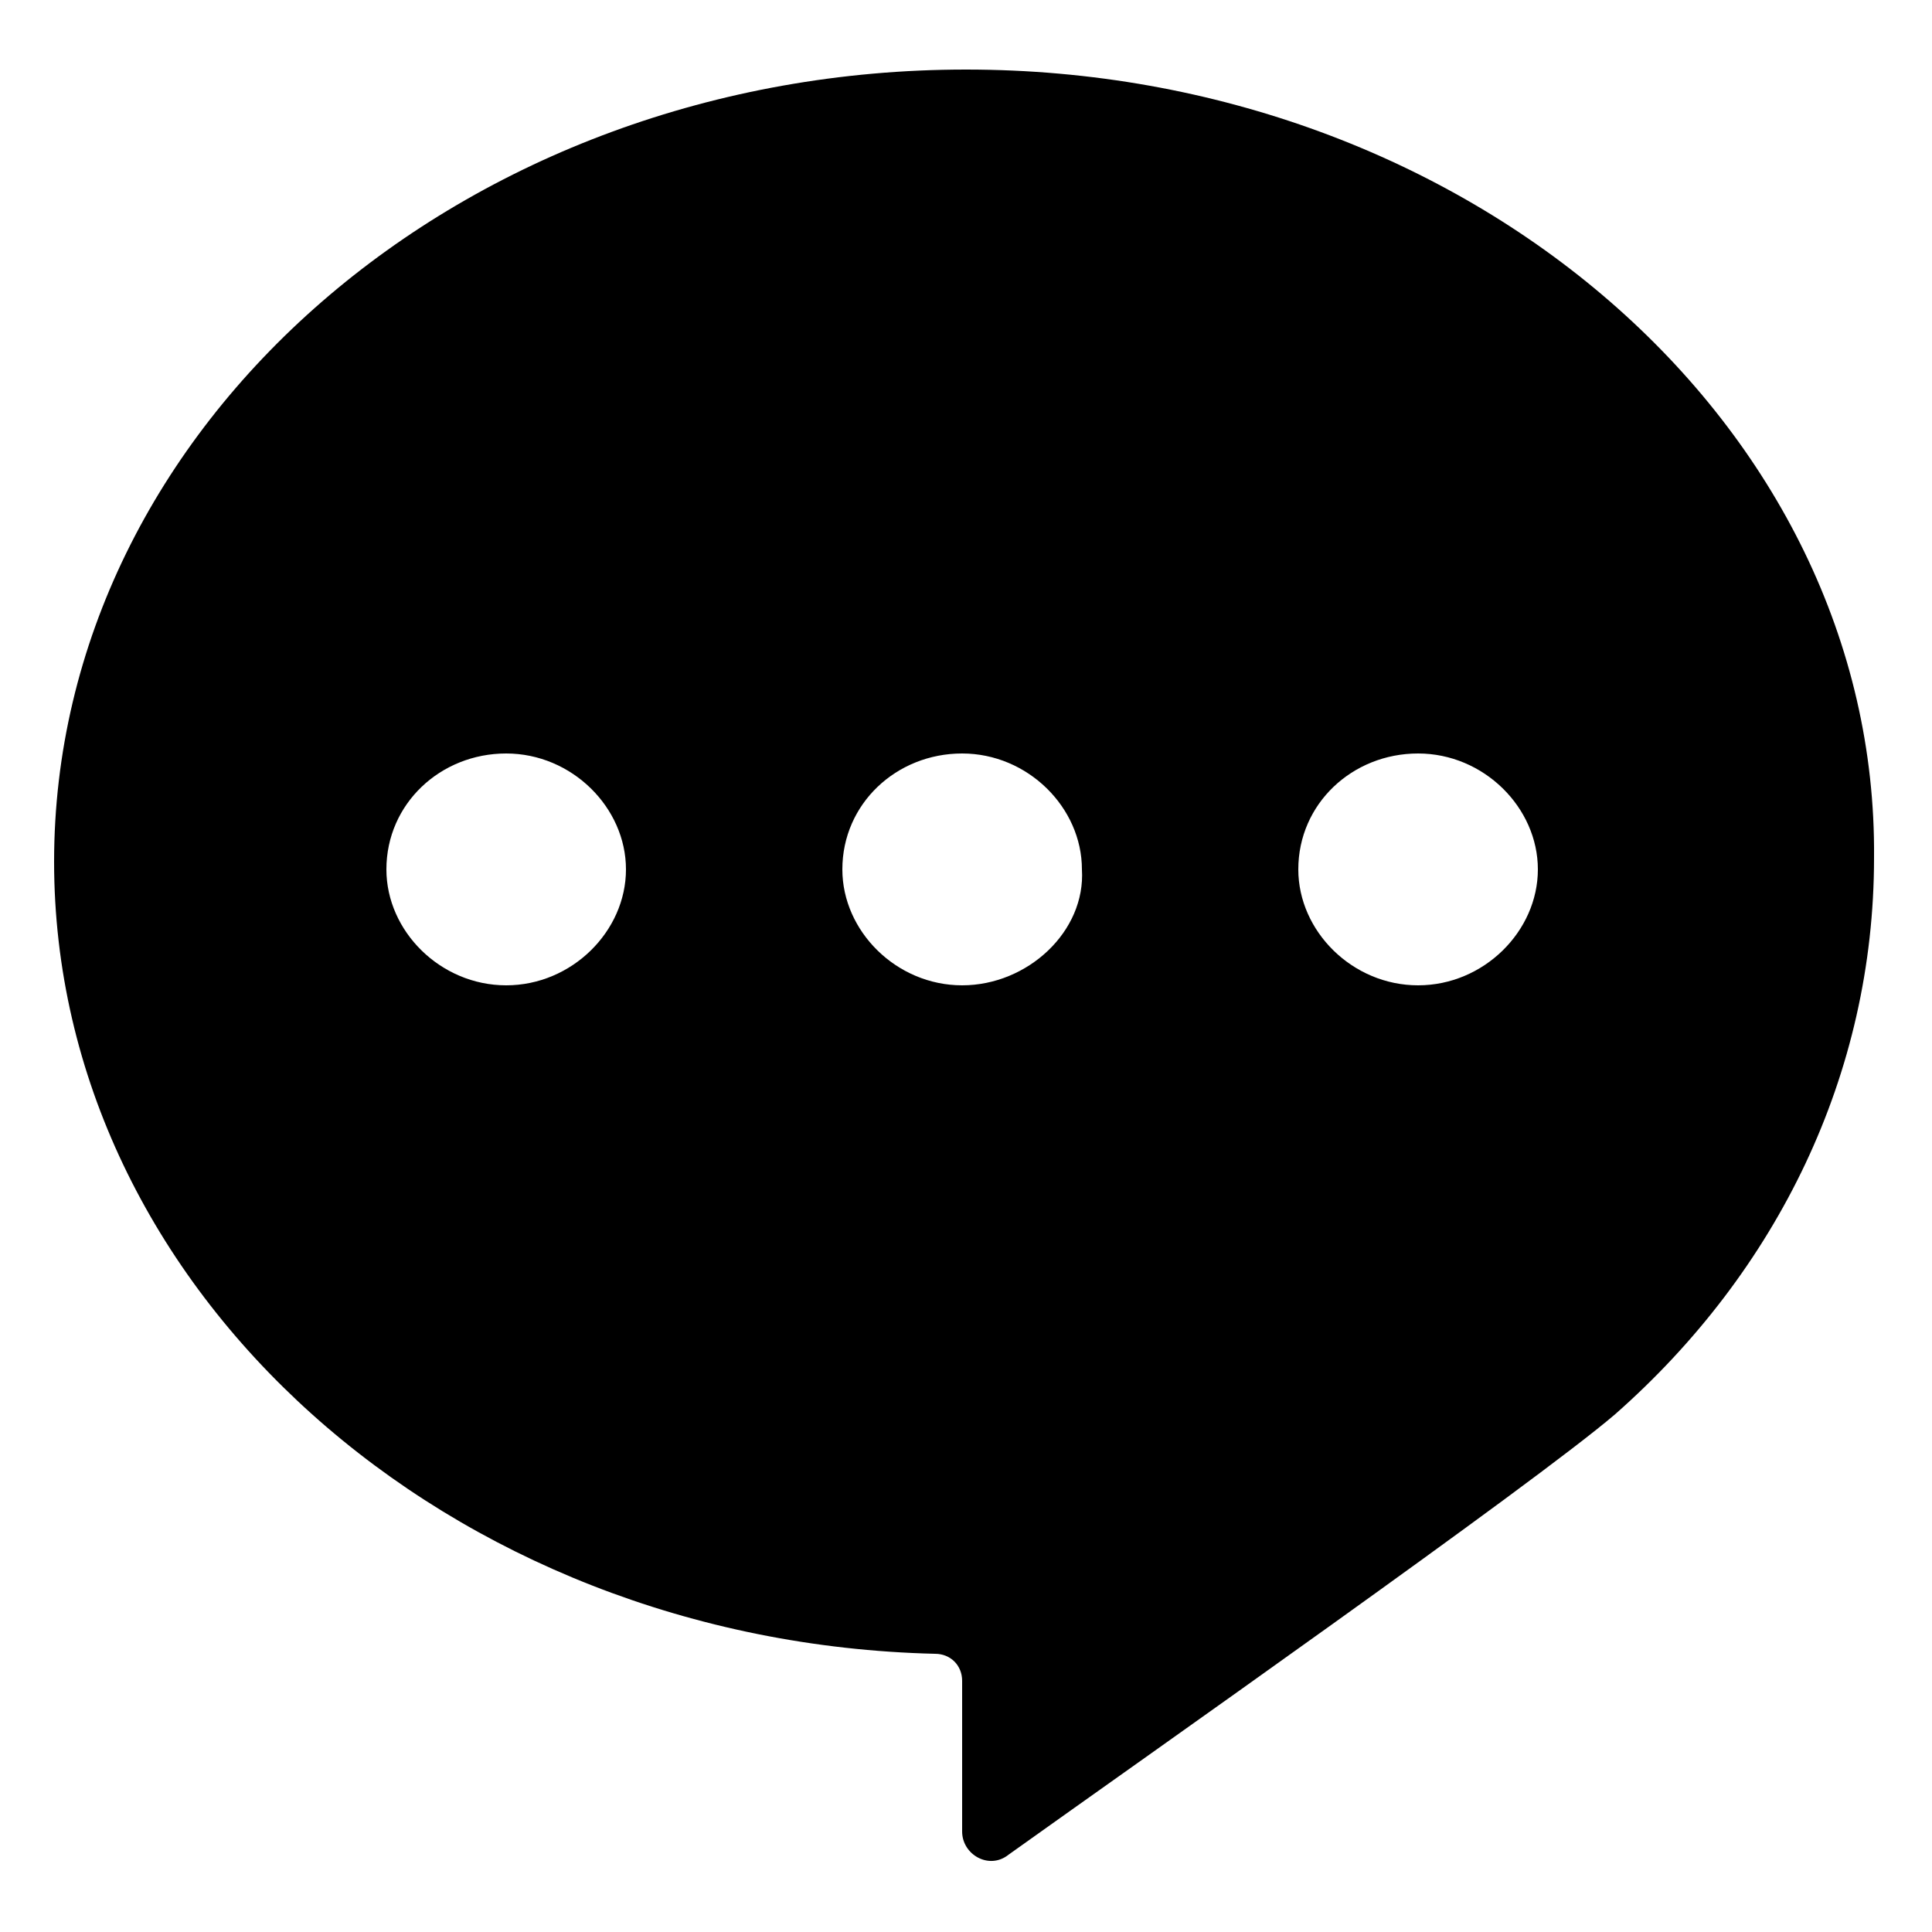 <?xml version="1.0" standalone="no"?><!DOCTYPE svg PUBLIC "-//W3C//DTD SVG 1.1//EN" "http://www.w3.org/Graphics/SVG/1.1/DTD/svg11.dtd"><svg t="1563192791414" class="icon" viewBox="0 0 1024 1024" version="1.1" xmlns="http://www.w3.org/2000/svg" p-id="5736" xmlns:xlink="http://www.w3.org/1999/xlink" width="200" height="200"><defs><style type="text/css"></style></defs><path d="M512 36.864C245.76 36.864 28.672 225.28 28.672 456.704c0 227.328 208.896 413.696 466.944 419.84 8.192 0 14.336 6.144 14.336 14.336v79.872c0 12.288 14.336 20.48 24.576 12.288 71.68-51.2 278.528-196.608 321.536-233.472 86.016-75.776 137.216-180.224 137.216-294.912C995.328 225.28 778.24 36.864 512 36.864z m239.616 485.376c-34.816 0-63.488-28.672-63.488-61.44 0-34.816 28.672-61.44 63.488-61.44 34.816 0 63.488 28.672 63.488 61.44s-28.672 61.44-63.488 61.44z m-241.664 0c-34.816 0-63.488-28.672-63.488-61.44 0-34.816 28.672-61.44 63.488-61.44 34.816 0 63.488 28.672 63.488 61.44 2.048 32.768-28.672 61.44-63.488 61.44z m-241.664 0c-34.816 0-63.488-28.672-63.488-61.44 0-34.816 28.672-61.44 63.488-61.44 34.816 0 63.488 28.672 63.488 61.44s-28.672 61.44-63.488 61.44z" p-id="5737"></path></svg>